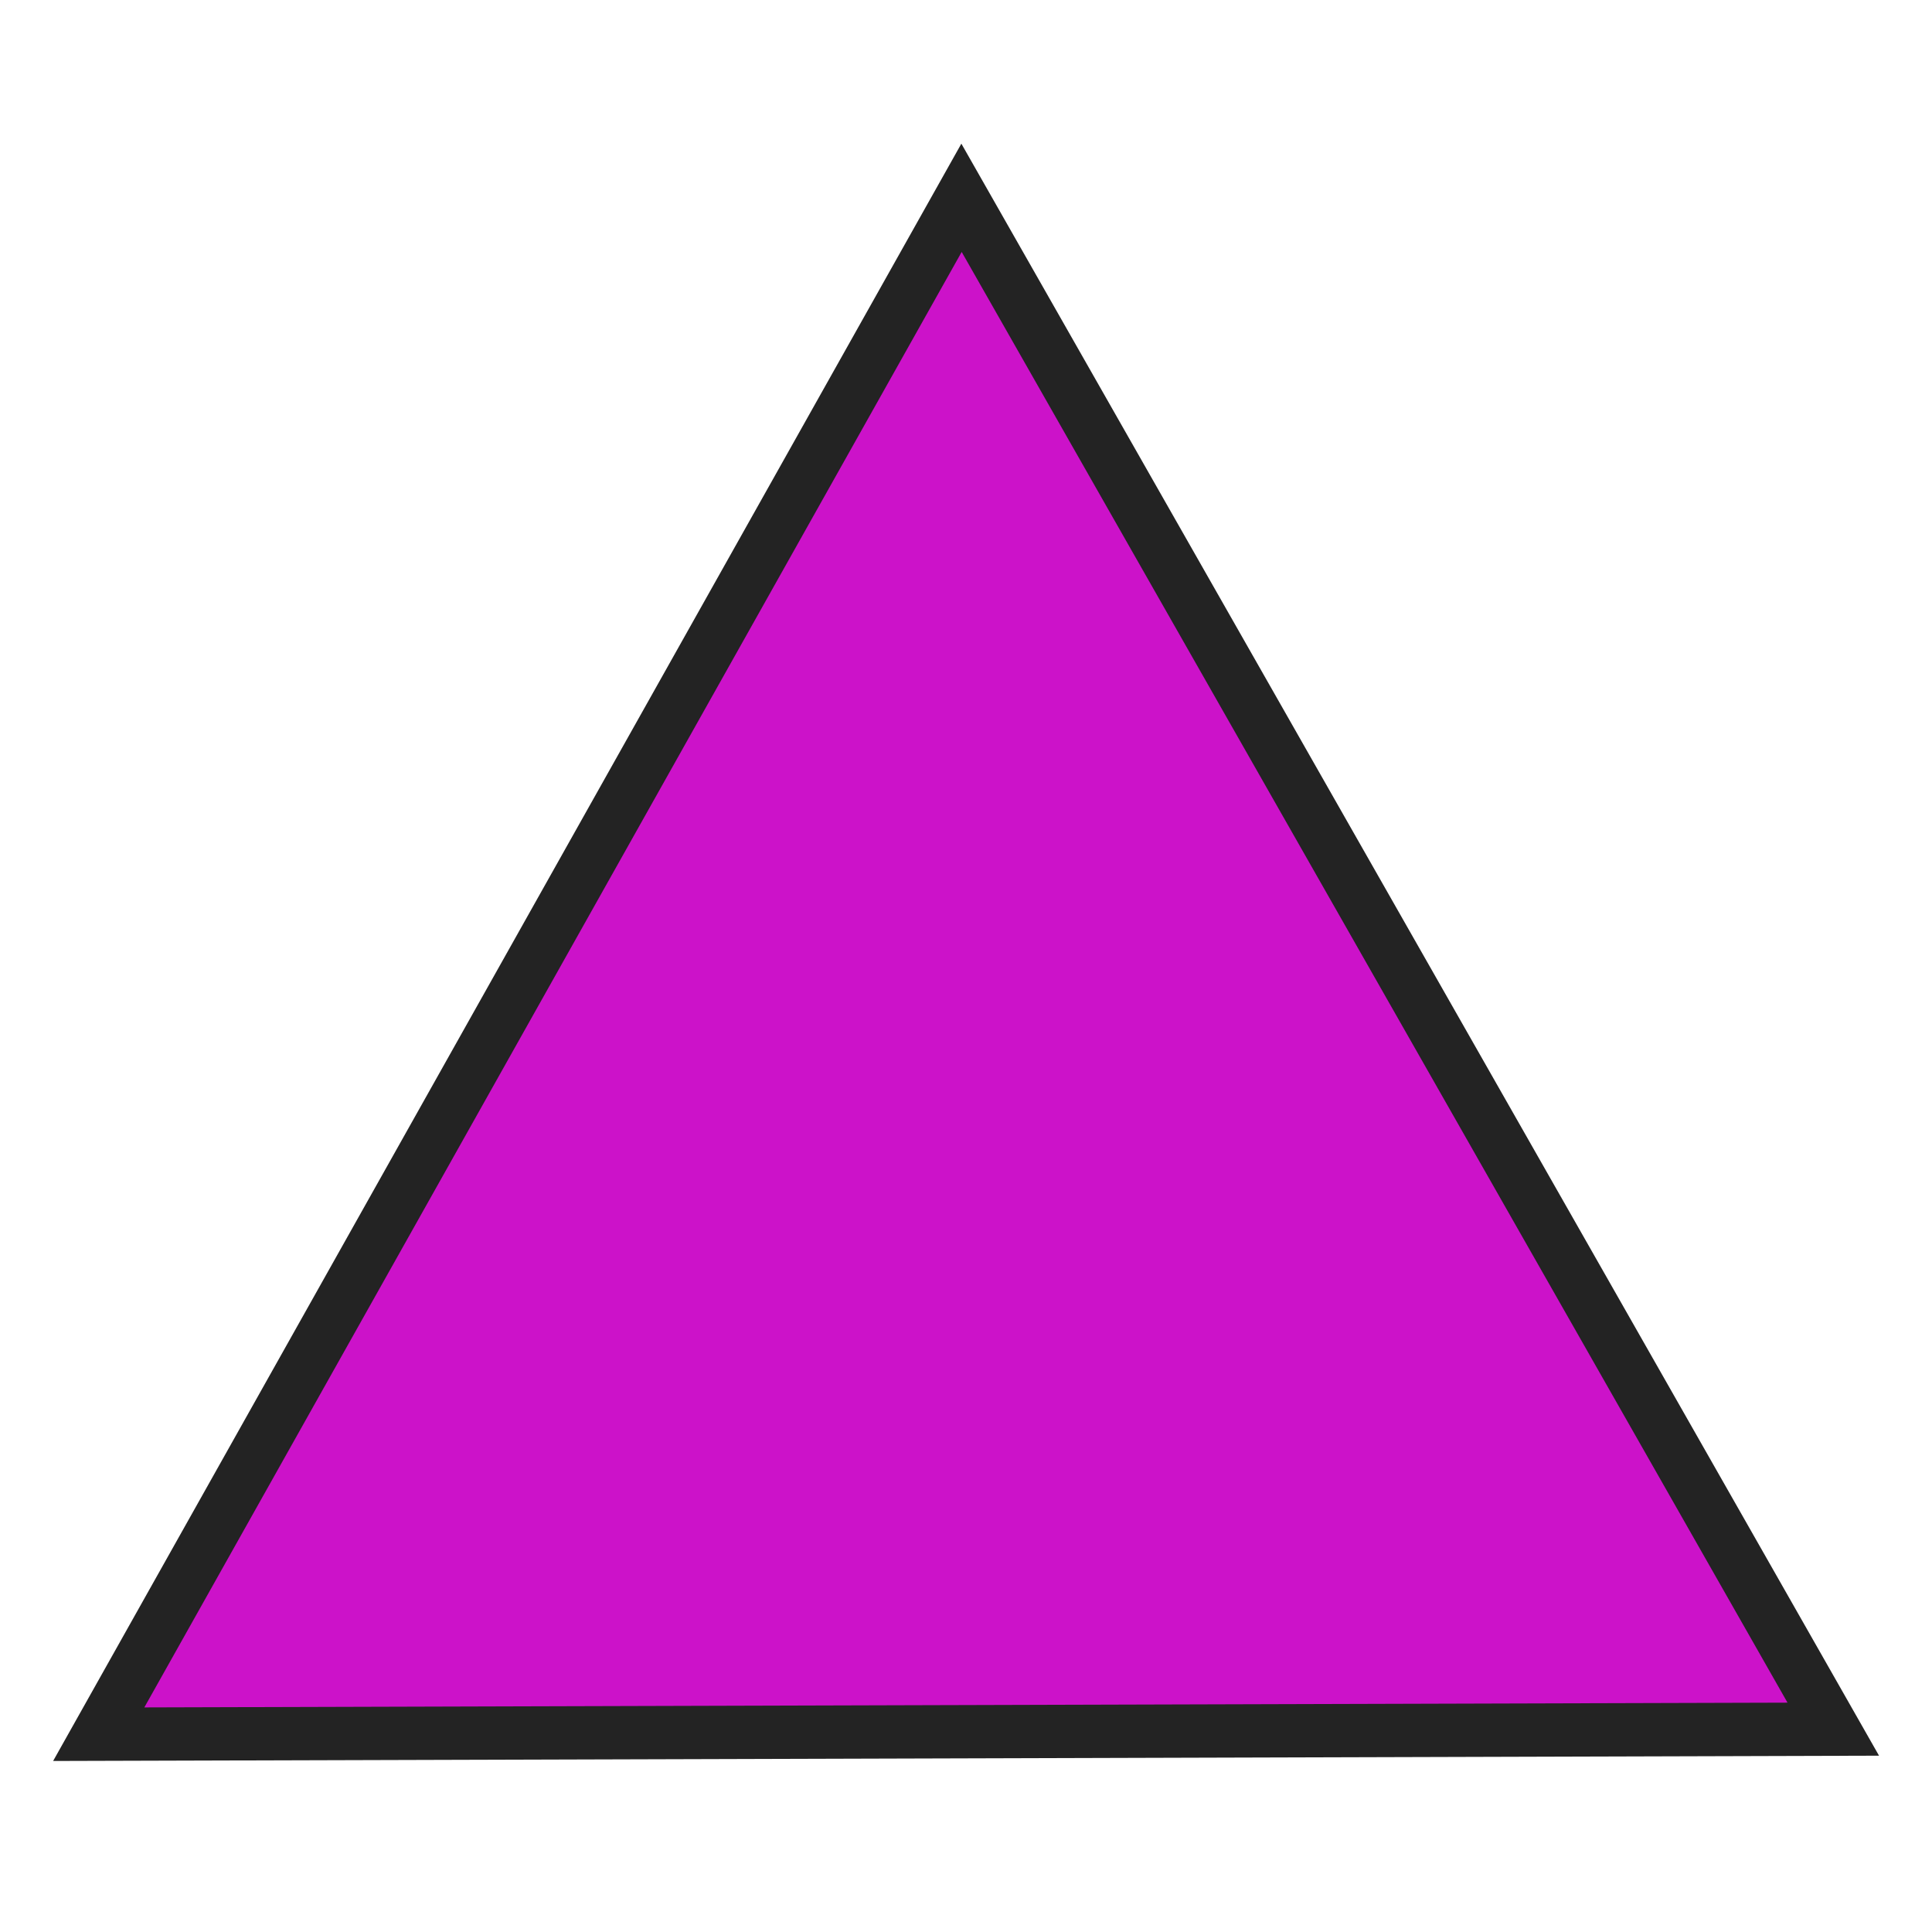 <svg enable-background="new 0 0 579.997 579.997" height="579.997" viewBox="0 0 579.997 579.997" width="579.997" xmlns="http://www.w3.org/2000/svg">
<path d="m288.653 59.382l-259.014 461.233 520.719-1.508z" fill="rgba(204,18,201,1.0)" fill-opacity="1" stroke="rgba(35,35,35,1.0)" stroke-opacity="1" stroke-width="16.0"/>
</svg>
